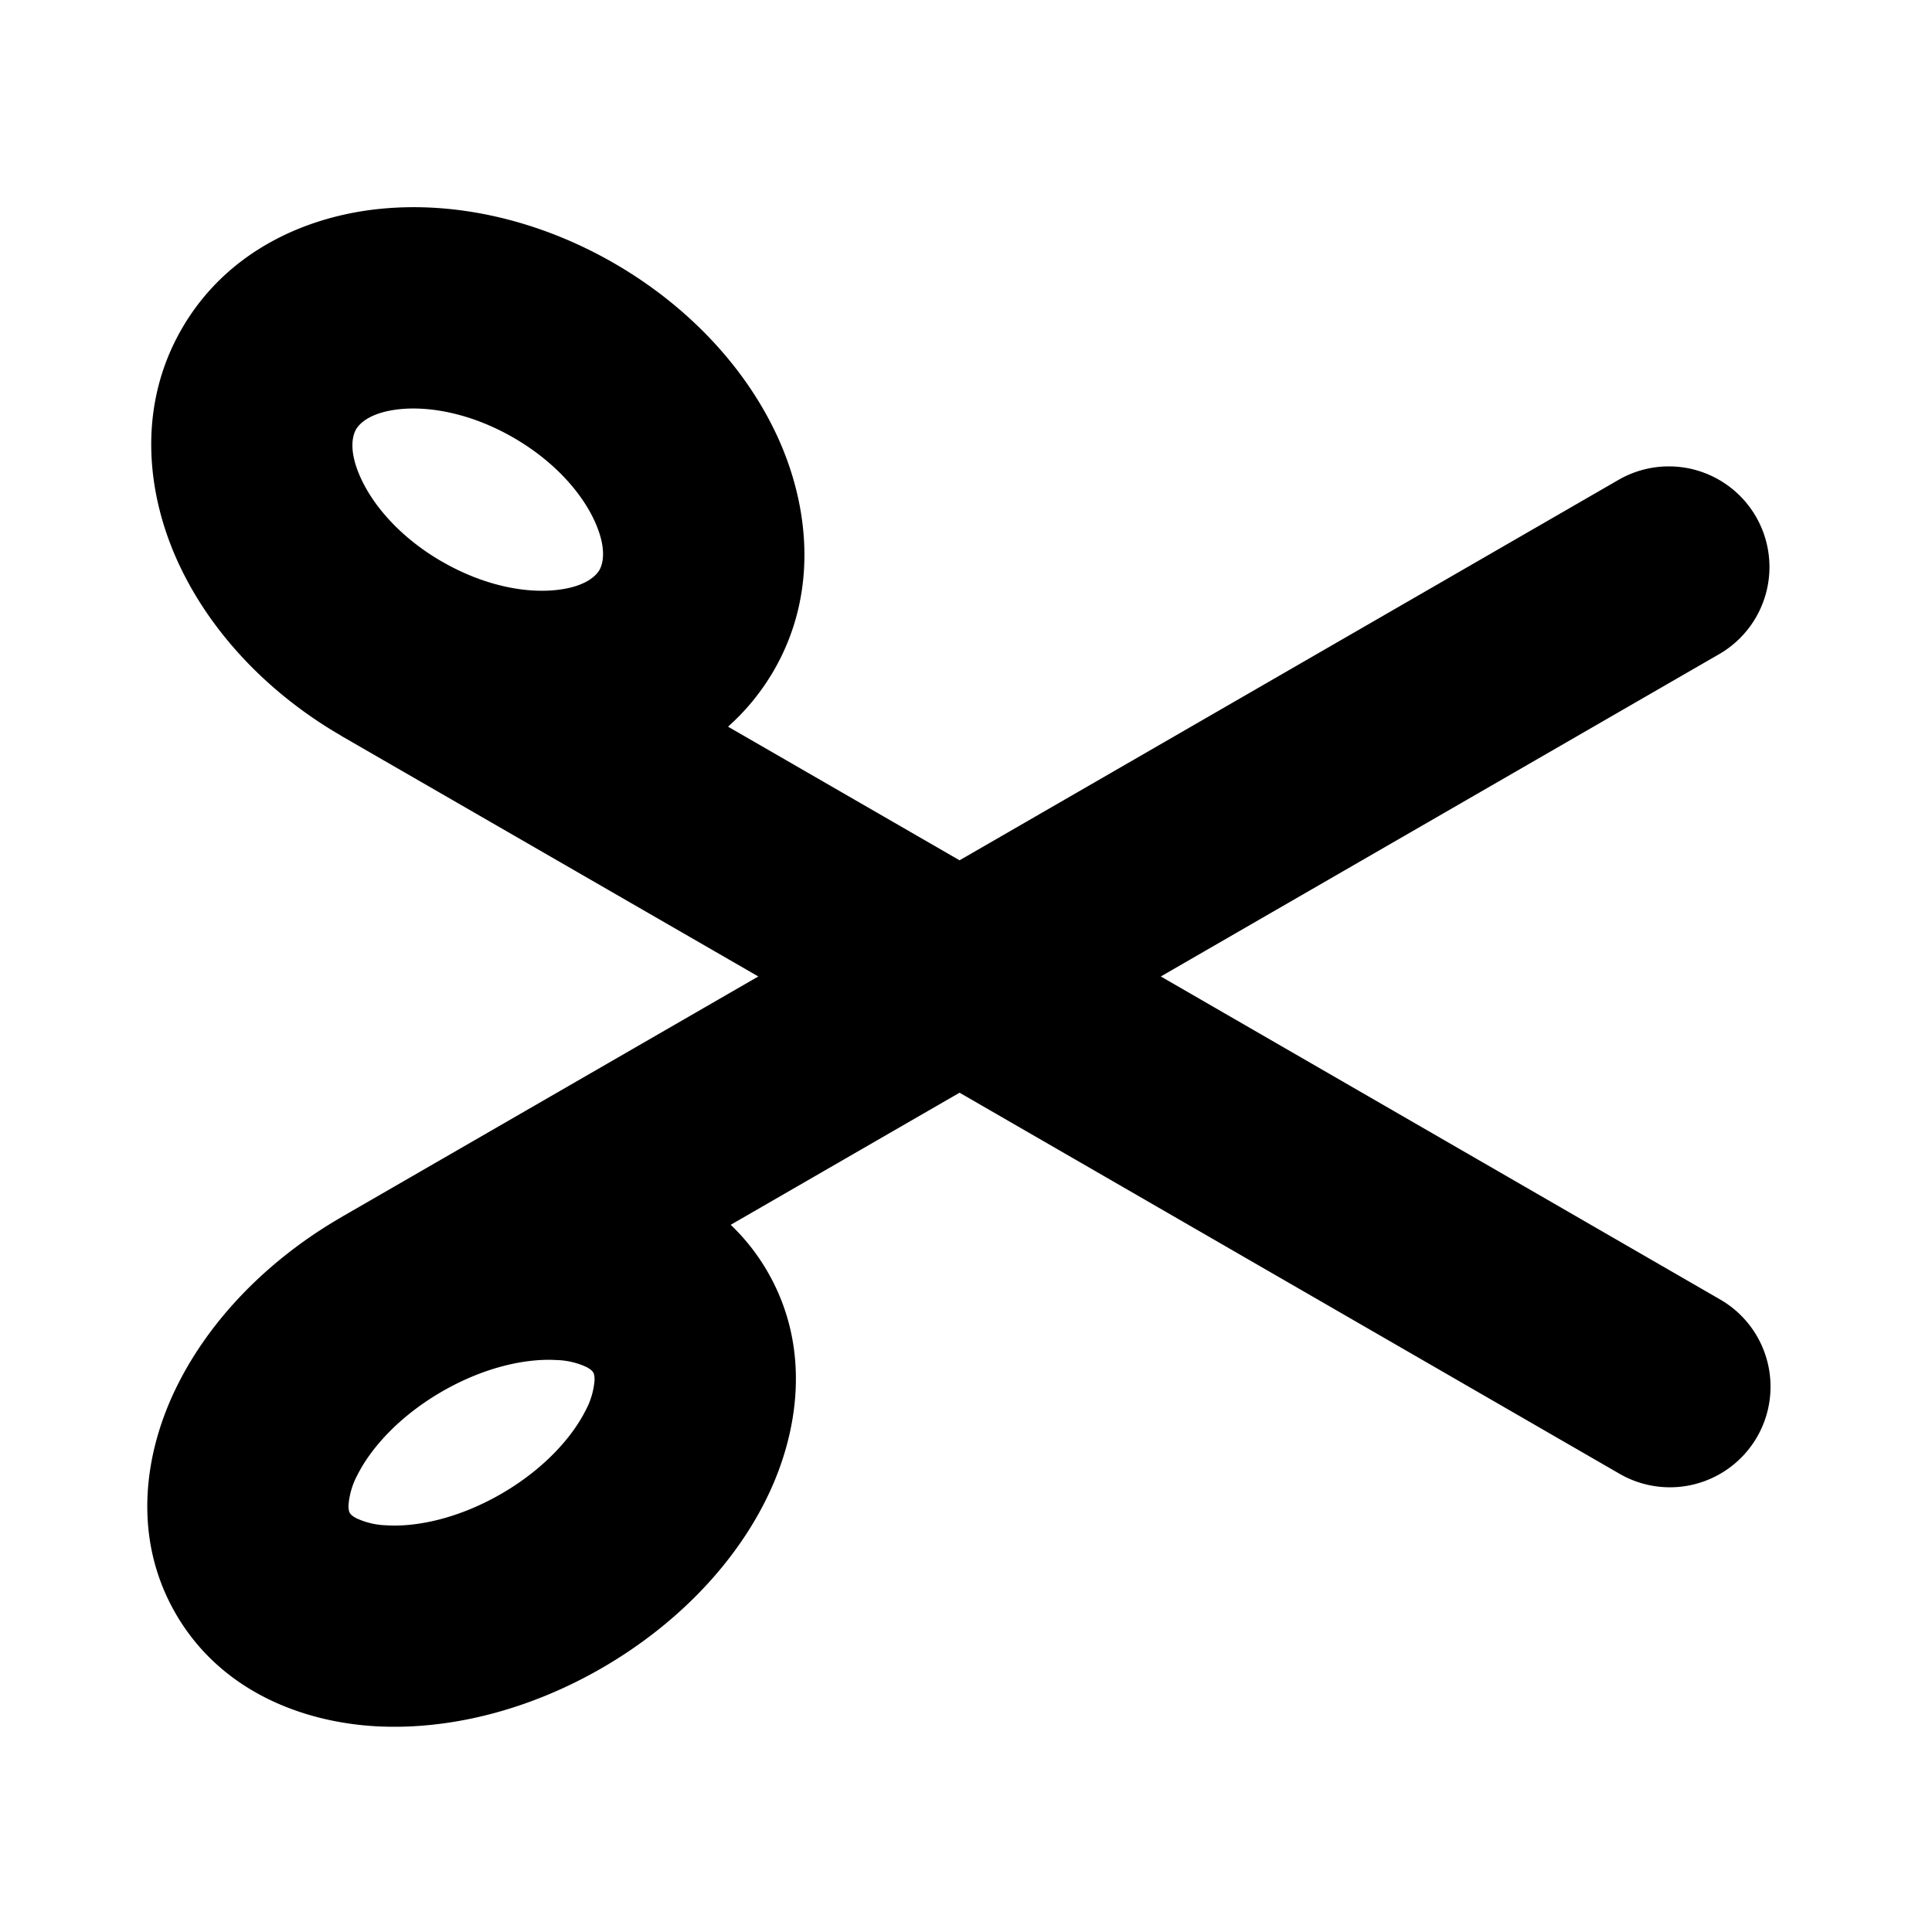<svg width="24" height="24" viewBox="0 0 24 24" fill="none" xmlns="http://www.w3.org/2000/svg"><path fill-rule="evenodd" clip-rule="evenodd" d="M4.977 5.082c-.379.037-.513.181-.554.252-.041.07-.099.26.059.605.156.343.49.737 1.004 1.035l.004.002.009.005c.514.295 1.02.387 1.394.35.378-.036.513-.18.554-.251.04-.071.098-.26-.06-.606-.156-.343-.491-.738-1.008-1.037-.517-.298-1.027-.391-1.402-.355zm-.737 4.06l.011.006L9.42 12.13l-5.163 2.98-.016.01c-.899.519-1.623 1.257-2.037 2.088-.41.82-.572 1.883-.022 2.836.55.952 1.551 1.342 2.467 1.399.926.056 1.927-.202 2.826-.721.9-.52 1.624-1.257 2.038-2.088.409-.82.572-1.884.022-2.836a2.599 2.599 0 00-.458-.583l2.843-1.641 8.192 4.73a1.25 1.25 0 101.25-2.165L14.42 12.13l6.943-4.008a1.25 1.25 0 00-1.25-2.165l-8.193 4.73-2.876-1.66c.218-.194.41-.425.569-.698.55-.952.445-2.025.051-2.892-.396-.869-1.118-1.637-2.034-2.166-.916-.529-1.942-.77-2.893-.678-.948.091-1.928.538-2.478 1.49-.55.952-.446 2.025-.052 2.891.396.87 1.119 1.638 2.034 2.167zm1.244 8.148l.006-.004.013-.007c.53-.303 1.042-.406 1.41-.384a.947.947 0 01.373.087c.063.033.078.059.083.067.005.008.02.035.016.106a.947.947 0 01-.11.365c-.167.333-.517.73-1.05 1.038-.535.308-1.053.413-1.424.39a.947.947 0 01-.372-.087c-.063-.032-.079-.058-.083-.066-.005-.008-.02-.035-.016-.106a.947.947 0 01.11-.366c.166-.331.514-.725 1.044-1.033z" fill="currentColor"/></svg>